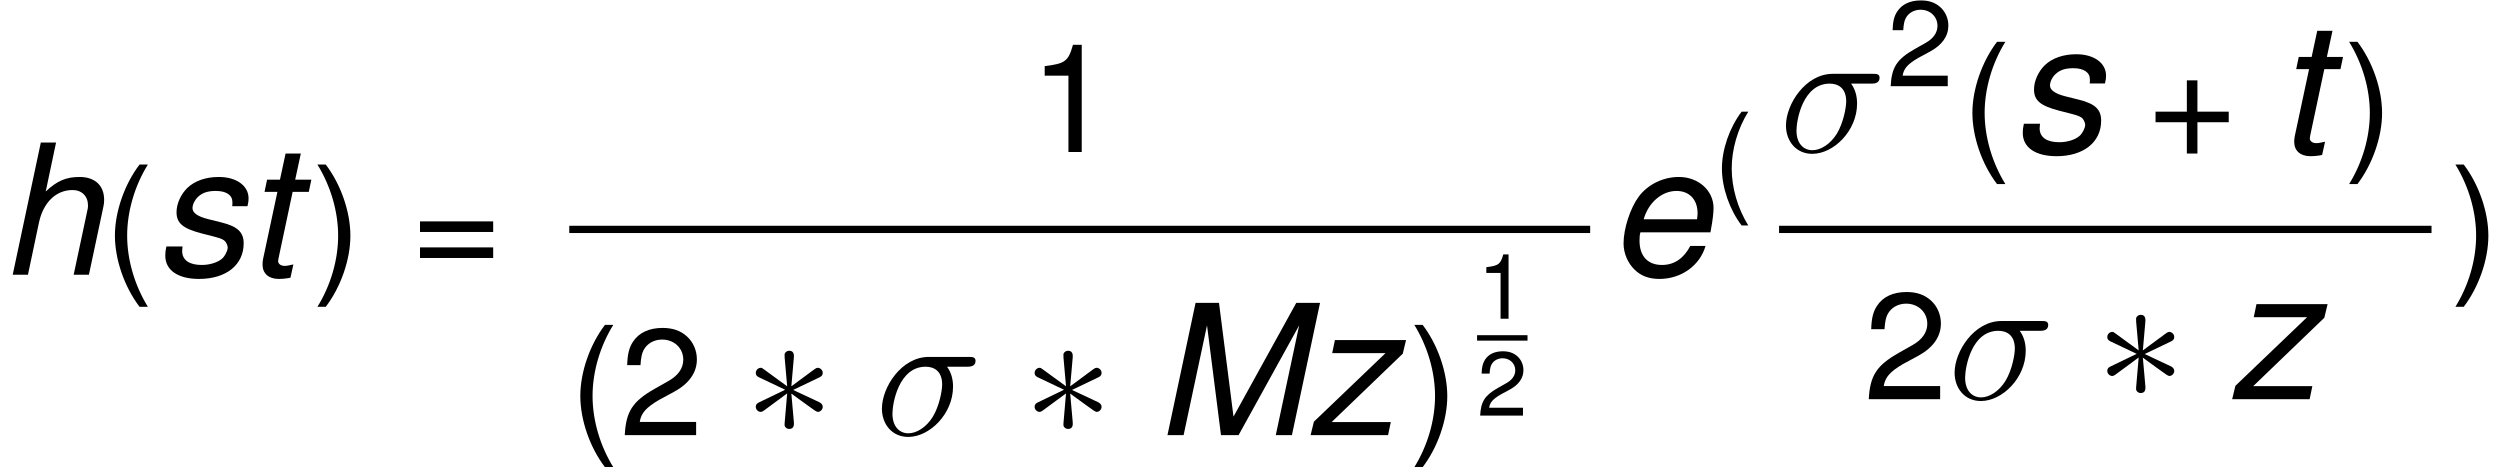 <?xml version='1.0' encoding='ISO-8859-1'?>
<!DOCTYPE svg PUBLIC "-//W3C//DTD SVG 1.1//EN" "http://www.w3.org/Graphics/SVG/1.1/DTD/svg11.dtd">
<!-- Generated by CodeCogs Thu Jan 16 06:51:31 2014 -->
<svg height='46.364' preserveAspectRatio='xMinYMin' version='1.1' viewBox='0 0 248.029 46.364' width='248.029' xmlns='http://www.w3.org/2000/svg' xmlns:xlink='http://www.w3.org/1999/xlink'>
<defs>
<use id='g777' transform='scale(1.2)' xlink:href='#g177'/>
<use id='g7101' transform='scale(1.2)' xlink:href='#g1101'/>
<use id='g7104' transform='scale(1.2)' xlink:href='#g1104'/>
<use id='g7115' transform='scale(1.2)' xlink:href='#g1115'/>
<use id='g7116' transform='scale(1.2)' xlink:href='#g1116'/>
<use id='g7122' transform='scale(1.2)' xlink:href='#g1122'/>
<use id='g83' transform='scale(1.2)' xlink:href='#g43'/>
<path d='M6.096 -4.524C6.252 -4.524 6.648 -4.524 6.648 -4.908C6.648 -5.172 6.42 -5.172 6.204 -5.172H3.552C1.752 -5.172 0.456 -3.168 0.456 -1.752C0.456 -0.732 1.116 0.12 2.196 0.12C3.612 0.12 5.16 -1.404 5.16 -3.204C5.16 -3.672 5.052 -4.128 4.764 -4.524H6.096ZM2.208 -0.12C1.596 -0.12 1.152 -0.588 1.152 -1.416C1.152 -2.136 1.584 -4.524 3.348 -4.524C3.864 -4.524 4.44 -4.272 4.44 -3.348C4.44 -2.928 4.248 -1.92 3.828 -1.224C3.396 -0.516 2.748 -0.12 2.208 -0.12Z' id='g927'/>
<use id='g1149' transform='scale(0.6)' xlink:href='#g349'/>
<use id='g1150' transform='scale(0.6)' xlink:href='#g350'/>
<path d='M4.67 -0L8.01 -6.05L6.72 -0H7.61L9.16 -7.29H7.85L4.39 -1.02L3.59 -7.29H2.3L0.75 -0H1.64L2.93 -6.05L3.7 -0H4.67Z' id='g177'/>
<path d='M5.63 -2.34L5.66 -2.51C5.75 -2.99 5.8 -3.41 5.8 -3.68C5.8 -4.64 4.97 -5.39 3.89 -5.39C3.02 -5.39 2.18 -4.98 1.68 -4.31C1.21 -3.68 0.84 -2.54 0.84 -1.73C0.84 -1.19 1.07 -0.64 1.46 -0.27C1.81 0.07 2.25 0.23 2.82 0.23C4.02 0.23 5.05 -0.51 5.36 -1.59H4.52C4.16 -0.9 3.63 -0.54 2.96 -0.54C2.17 -0.54 1.72 -1.03 1.72 -1.88C1.72 -2.09 1.73 -2.19 1.77 -2.34H5.63ZM1.95 -3.06C2.21 -3.98 2.95 -4.62 3.76 -4.62C4.47 -4.62 4.92 -4.14 4.92 -3.39C4.92 -3.29 4.91 -3.22 4.89 -3.06H1.95Z' id='g1101'/>
<path d='M2.25 -7.29L0.7 -0H1.54L2.15 -2.89C2.39 -3.99 3.09 -4.67 4 -4.67C4.51 -4.67 4.85 -4.33 4.85 -3.82C4.85 -3.7 4.85 -3.7 4.79 -3.43L4.06 -0H4.9L5.7 -3.76C5.73 -3.89 5.74 -4.01 5.74 -4.13C5.74 -4.92 5.23 -5.39 4.39 -5.39C3.64 -5.39 3.15 -5.18 2.52 -4.59L3.09 -7.29H2.25Z' id='g1104'/>
<path d='M5.14 -3.78C5.19 -3.99 5.2 -4.08 5.2 -4.21C5.2 -4.91 4.53 -5.39 3.56 -5.39C2.85 -5.39 2.24 -5.18 1.83 -4.79C1.47 -4.44 1.23 -3.92 1.23 -3.45C1.23 -2.84 1.58 -2.55 2.61 -2.28L3.35 -2.09C3.68 -2 3.83 -1.94 3.92 -1.83C3.99 -1.74 4.05 -1.59 4.05 -1.5C4.05 -1.32 3.89 -1.01 3.73 -0.88C3.48 -0.67 3.05 -0.54 2.62 -0.54C1.93 -0.54 1.54 -0.81 1.54 -1.31C1.54 -1.37 1.55 -1.46 1.56 -1.56H0.67C0.62 -1.33 0.61 -1.21 0.61 -1.05C0.61 -0.25 1.31 0.23 2.47 0.23C3.96 0.23 4.93 -0.54 4.93 -1.73C4.93 -2.34 4.6 -2.66 3.72 -2.88L2.96 -3.07C2.4 -3.21 2.11 -3.41 2.11 -3.67C2.11 -3.87 2.23 -4.12 2.41 -4.29C2.65 -4.52 2.95 -4.62 3.39 -4.62C3.98 -4.62 4.31 -4.39 4.31 -4C4.31 -3.93 4.31 -3.86 4.3 -3.78H5.14Z' id='g1115'/>
<path d='M3.66 -5.24H2.77L3.08 -6.68H2.24L1.93 -5.24H1.22L1.08 -4.57H1.79L1 -0.87C0.98 -0.77 0.97 -0.66 0.97 -0.56C0.97 -0.07 1.31 0.23 1.86 0.23C2.06 0.23 2.37 0.2 2.51 0.16L2.67 -0.57C2.36 -0.5 2.31 -0.49 2.19 -0.49C1.97 -0.49 1.83 -0.6 1.83 -0.76C1.83 -0.79 1.84 -0.84 1.85 -0.9L2.63 -4.57H3.52L3.66 -5.24Z' id='g1116'/>
<path d='M5.57 -5.24H1.65L1.5 -4.52H4.44L0.49 -0.74L0.31 -0H4.58L4.73 -0.72H1.47L5.39 -4.49L5.57 -5.24Z' id='g1122'/>
<path d='M2.36 -7.29C1.36 -5.98 0.73 -4.16 0.73 -2.59C0.73 -1.01 1.36 0.81 2.36 2.12H2.91C2.03 0.69 1.54 -0.99 1.54 -2.59C1.54 -4.18 2.03 -5.87 2.91 -7.29H2.36Z' id='g340'/>
<path d='M0.93 2.12C1.93 0.81 2.56 -1.01 2.56 -2.58C2.56 -4.16 1.93 -5.98 0.93 -7.29H0.38C1.26 -5.86 1.75 -4.18 1.75 -2.58C1.75 -0.99 1.26 0.7 0.38 2.12H0.93Z' id='g341'/>
<path d='M5.34 -2.67H3.27V-4.74H2.57V-2.67H0.5V-1.97H2.57V0.1H3.27V-1.97H5.34V-2.67Z' id='g343'/>
<path d='M2.59 -5.05V-0H3.47V-7.09H2.89C2.58 -6 2.38 -5.85 1.02 -5.68V-5.05H2.59Z' id='g349'/>
<path d='M5.06 -0.87H1.33C1.42 -1.45 1.74 -1.82 2.61 -2.33L3.61 -2.87C4.6 -3.41 5.11 -4.14 5.11 -5.01C5.11 -5.6 4.87 -6.15 4.45 -6.53S3.51 -7.09 2.84 -7.09C1.94 -7.09 1.27 -6.77 0.88 -6.17C0.63 -5.79 0.52 -5.35 0.5 -4.63H1.38C1.41 -5.11 1.47 -5.4 1.59 -5.63C1.82 -6.06 2.28 -6.32 2.81 -6.32C3.61 -6.32 4.21 -5.75 4.21 -4.99C4.21 -4.43 3.88 -3.95 3.25 -3.59L2.33 -3.07C0.85 -2.23 0.42 -1.56 0.34 -0H5.06V-0.87Z' id='g350'/>
<path d='M5.34 -3.53H0.5V-2.83H5.34V-3.53ZM5.34 -1.81H0.5V-1.11H5.34V-1.81Z' id='g361'/>
<path d='M2.61 -2.29C2.97 -2.03 3.33 -1.76 3.7 -1.5C3.82 -1.41 4 -1.28 4.07 -1.28C4.2 -1.28 4.34 -1.4 4.34 -1.56C4.34 -1.64 4.3 -1.74 4.16 -1.81L2.71 -2.49L4.13 -3.17C4.22 -3.21 4.34 -3.27 4.34 -3.43S4.2 -3.71 4.07 -3.71C4.03 -3.71 3.98 -3.7 3.87 -3.62L2.61 -2.69L2.75 -4.29C2.76 -4.42 2.75 -4.65 2.5 -4.65C2.34 -4.65 2.21 -4.52 2.24 -4.39V-4.28L2.38 -2.69L1.12 -3.61C0.99 -3.7 0.99 -3.71 0.92 -3.71C0.79 -3.71 0.65 -3.59 0.65 -3.43S0.77 -3.21 0.86 -3.17L2.27 -2.5L0.86 -1.82C0.77 -1.78 0.65 -1.72 0.65 -1.56S0.79 -1.28 0.92 -1.28C0.96 -1.28 1.01 -1.29 1.12 -1.37L2.38 -2.3L2.24 -0.66V-0.61C2.21 -0.46 2.35 -0.34 2.49 -0.34C2.76 -0.34 2.76 -0.57 2.75 -0.71L2.61 -2.29Z' id='g43'/>
<use id='g1340' transform='scale(0.8)' xlink:href='#g340'/>
<use id='g1350' transform='scale(0.8)' xlink:href='#g350'/>
</defs>
<g id='page1' transform='matrix(1.5 0 0 1.5 -84.937 -80.904)'>
<use x='56.625' xlink:href='#g7104' y='72.109'/>
<use x='63.495' xlink:href='#g340' y='72.109'/>
<use x='66.825' xlink:href='#g7115' y='72.109'/>
<use x='72.825' xlink:href='#g7116' y='72.109'/>
<use x='77.24' xlink:href='#g341' y='72.109'/>
<use x='83.904' xlink:href='#g361' y='72.109'/>
<use x='124.702' xlink:href='#g349' y='63.991'/>
<rect height='0.48' width='67.523' x='94.277' y='68.869'/>
<use x='94.277' xlink:href='#g340' y='82.715'/>
<use x='97.607' xlink:href='#g350' y='82.715'/>
<use x='105.833' xlink:href='#g83' y='82.715'/>
<use x='114.5' xlink:href='#g927' y='82.715'/>
<use x='124.276' xlink:href='#g83' y='82.715'/>
<use x='132.942' xlink:href='#g777' y='82.715'/>
<use x='142.938' xlink:href='#g7122' y='82.715'/>
<use x='149.79' xlink:href='#g341' y='82.715'/>
<use x='154.32' xlink:href='#g1149' y='75.016'/>
<rect height='0.36' width='3.336' x='154.32' y='76.106'/>
<use x='154.32' xlink:href='#g1150' y='81.424'/>
<use x='163' xlink:href='#g7101' y='72.109'/>
<use x='169.93' xlink:href='#g1340' y='67.154'/>
<use x='174.294' xlink:href='#g927' y='63.991'/>
<use x='181.403' xlink:href='#g1350' y='59.636'/>
<use x='186.351' xlink:href='#g340' y='63.991'/>
<use x='189.681' xlink:href='#g7115' y='63.991'/>
<use x='198.695' xlink:href='#g343' y='63.991'/>
<use x='207.202' xlink:href='#g7116' y='63.991'/>
<use x='211.618' xlink:href='#g341' y='63.991'/>
<rect height='0.48' width='43.154' x='174.294' y='68.869'/>
<use x='179.888' xlink:href='#g350' y='80.34'/>
<use x='185.448' xlink:href='#g927' y='80.34'/>
<use x='195.223' xlink:href='#g83' y='80.34'/>
<use x='203.89' xlink:href='#g7122' y='80.34'/>
<use x='218.648' xlink:href='#g341' y='72.109'/>
<script type="text/ecmascript" xlink:href="http://codecogs.izyba.com/svg.js"/></g>
</svg>
